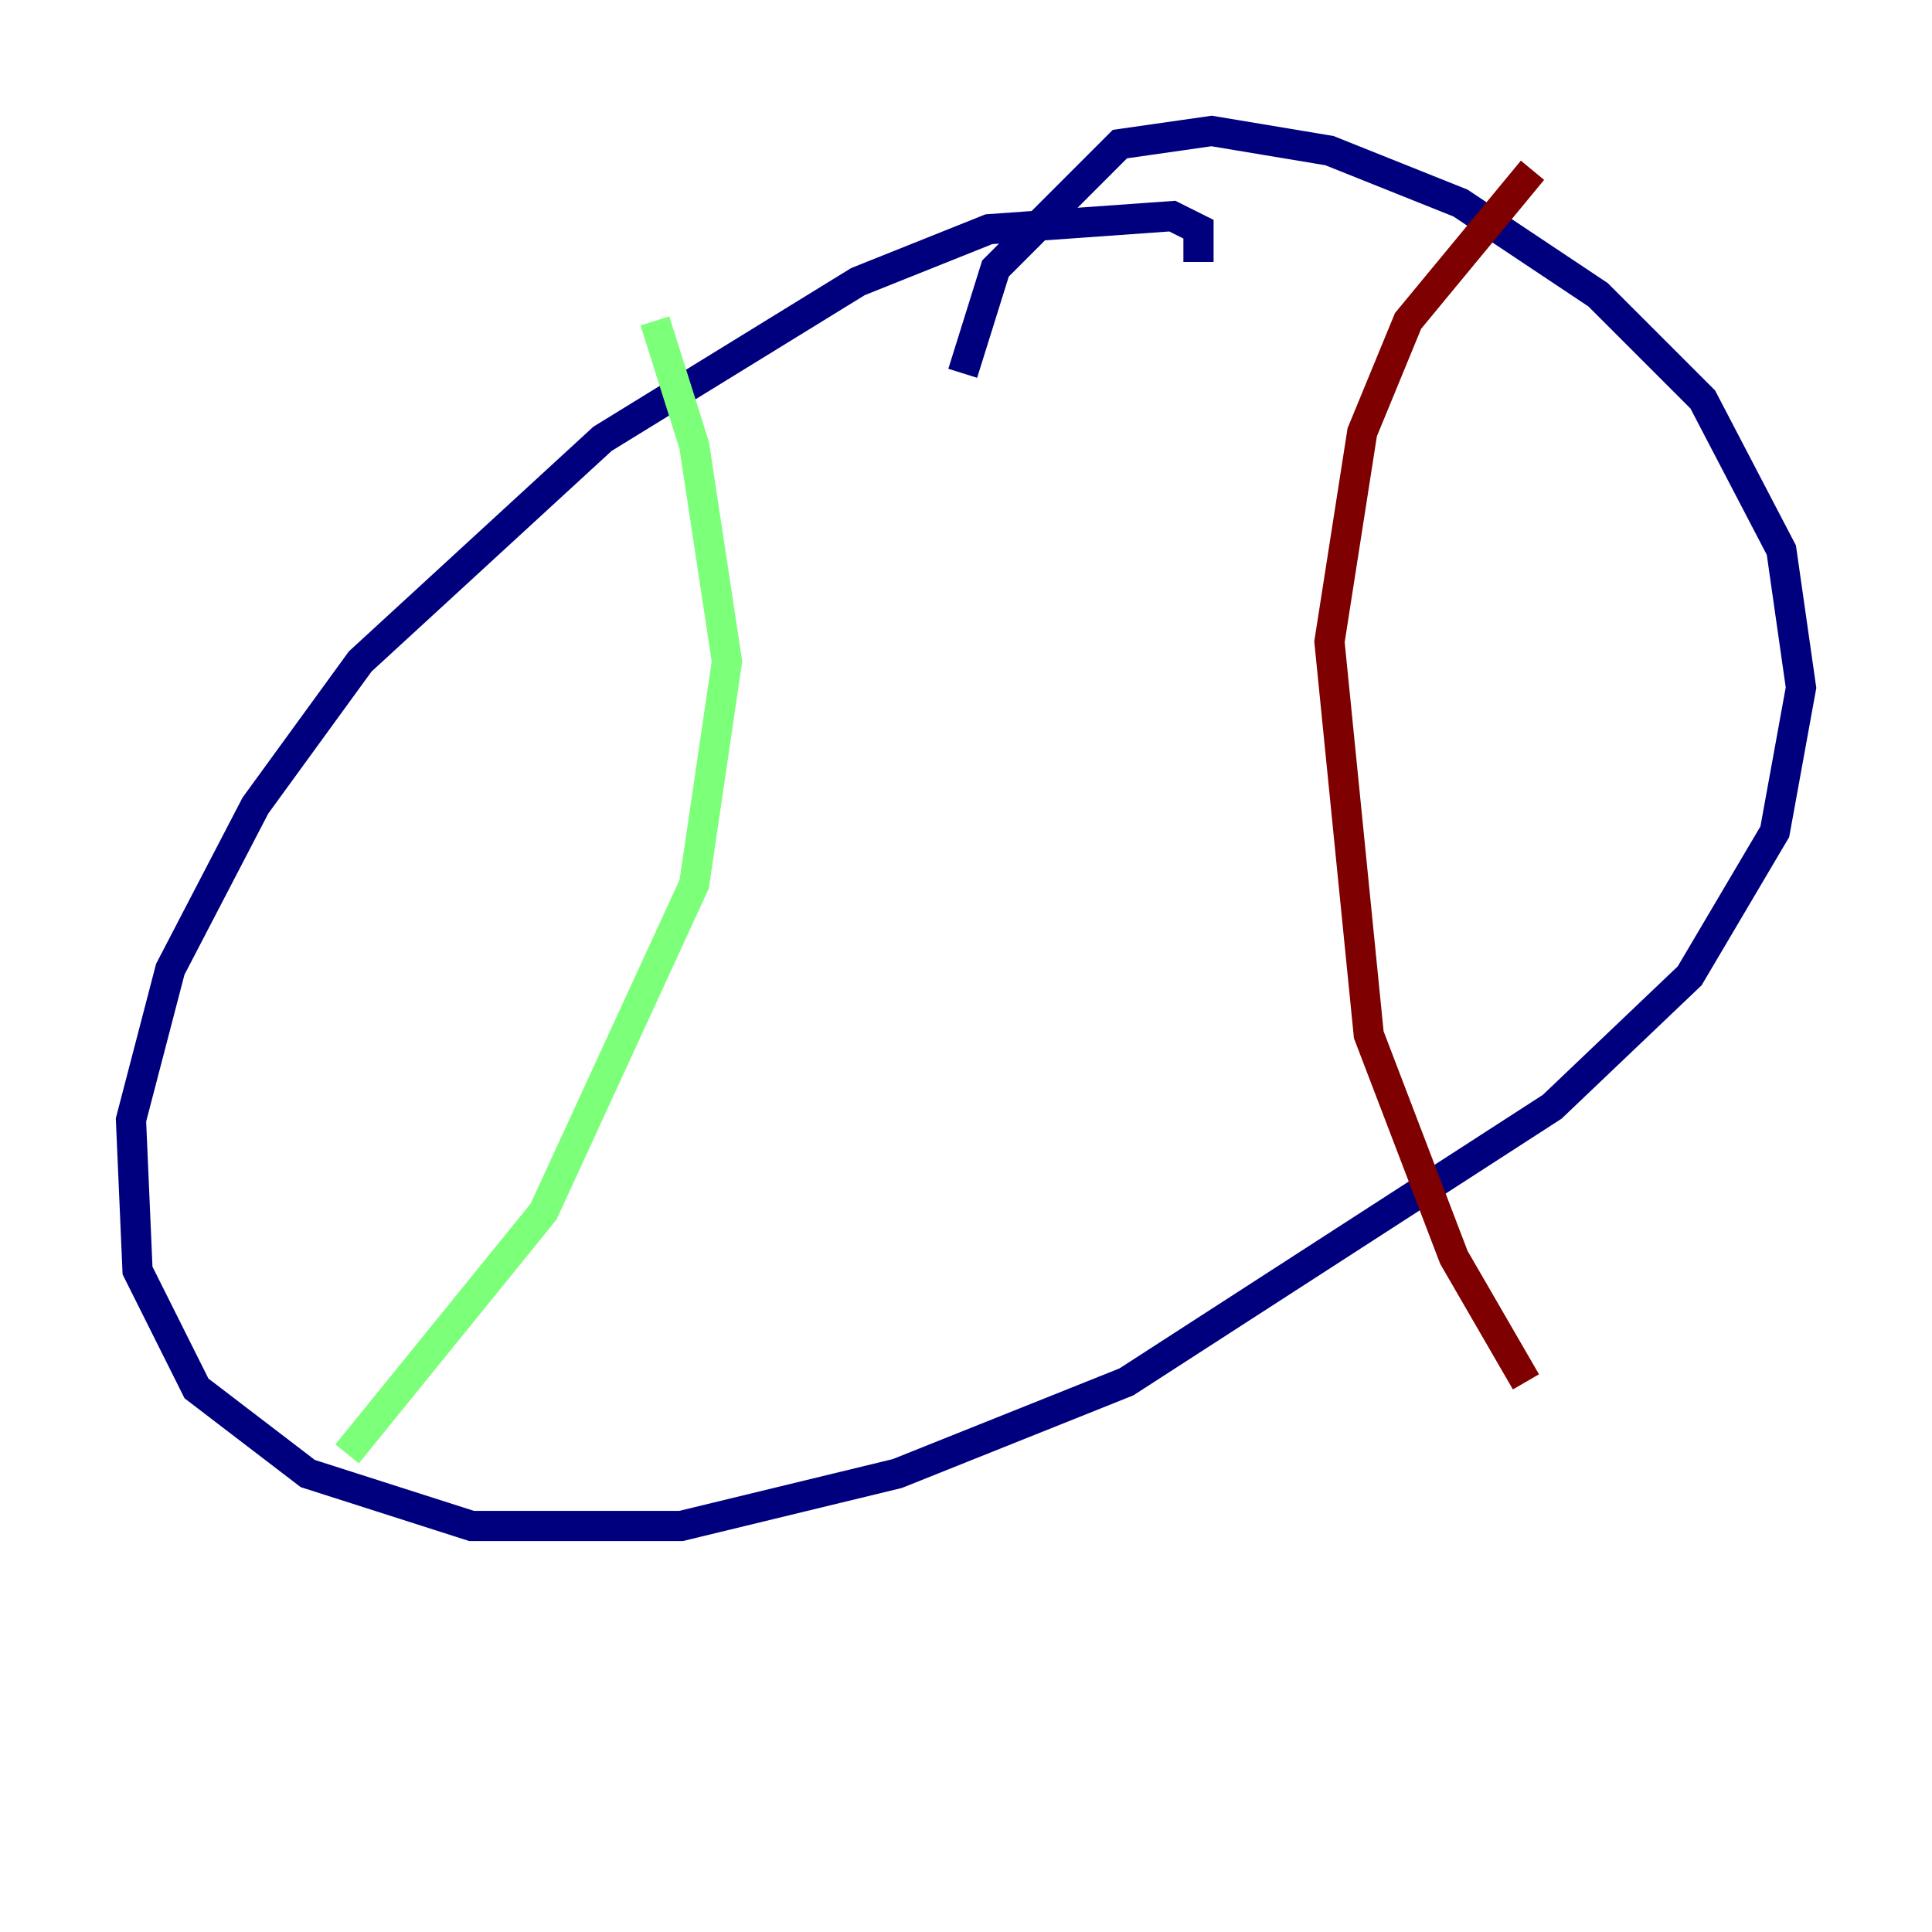 <?xml version="1.0" encoding="utf-8" ?>
<svg baseProfile="tiny" height="128" version="1.2" viewBox="0,0,128,128" width="128" xmlns="http://www.w3.org/2000/svg" xmlns:ev="http://www.w3.org/2001/xml-events" xmlns:xlink="http://www.w3.org/1999/xlink"><defs /><polyline fill="none" points="79.403,17.356 79.403,15.186 77.668,14.319 65.519,15.186 56.841,18.658 39.919,29.071 23.864,43.824 16.922,53.37 11.281,64.217 8.678,74.197 9.112,84.176 13.017,91.986 20.393,97.627 31.241,101.098 45.125,101.098 59.444,97.627 74.63,91.552 102.834,73.329 111.946,64.651 117.586,55.105 119.322,45.559 118.02,36.447 112.814,26.468 105.871,19.525 96.759,13.451 88.081,9.98 80.271,8.678 74.197,9.546 65.953,17.79 63.783,24.732" stroke="#00007f" stroke-width="2" /><polyline fill="none" points="43.39,21.261 45.993,29.505 48.163,43.824 45.993,58.576 36.014,80.271 22.997,96.325" stroke="#7cff79" stroke-width="2" /><polyline fill="none" points="101.532,11.281 93.288,21.261 90.251,28.637 88.081,42.522 90.685,68.556 96.325,83.308 101.098,91.552" stroke="#7f0000" stroke-width="2" /></svg>